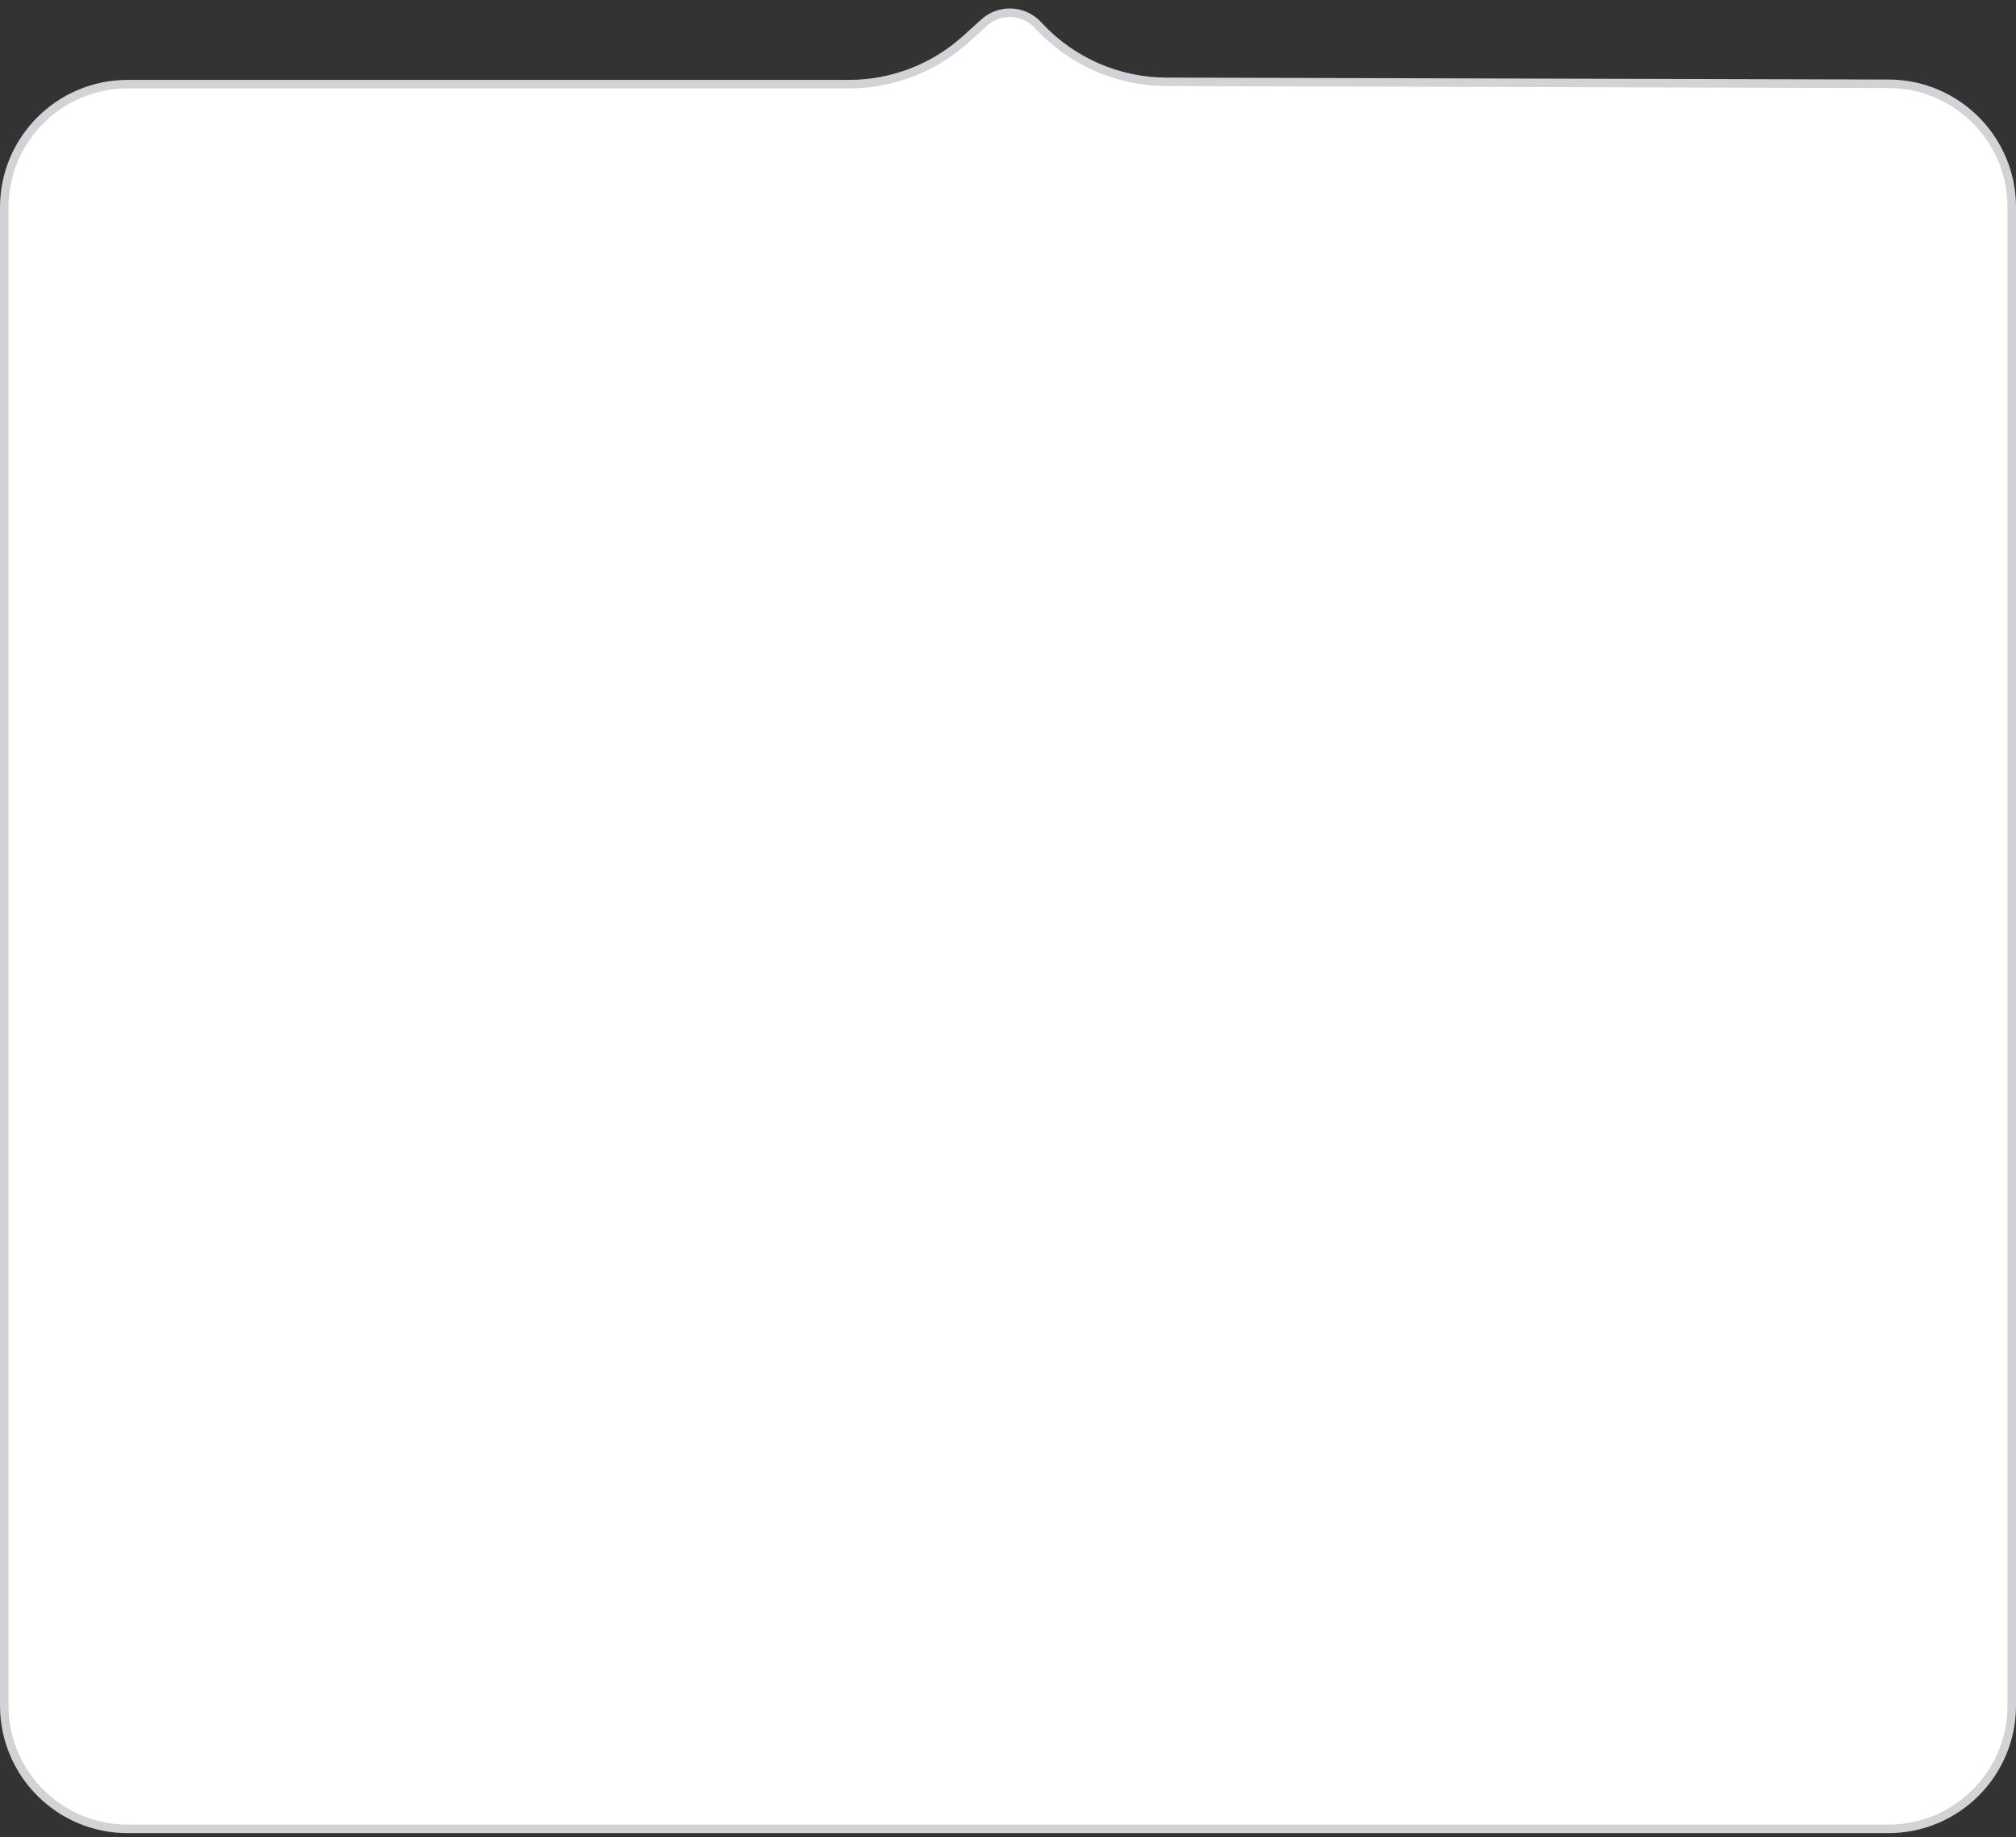 <svg width="237" height="216" viewBox="0 0 237 216" fill="none" xmlns="http://www.w3.org/2000/svg">
<rect x="0" y="0" width="237" height="216" fill="#333333" stroke="none"/>
<path d="M0.5 24.392C0.5 16.384 6.992 9.892 15 9.892H99.802C104.881 9.892 109.779 8.007 113.547 4.602L115.7 2.656C117.517 1.014 120.315 1.127 121.994 2.911L122.235 3.168C126.096 7.27 131.475 9.603 137.108 9.619L222.04 9.851C230.032 9.873 236.5 16.358 236.5 24.351L236.5 200.5C236.5 208.508 230.008 215 222 215H15C6.992 215 0.5 208.508 0.5 200.5V24.392Z" fill="white" stroke="#D2D2D7"/>
</svg>
